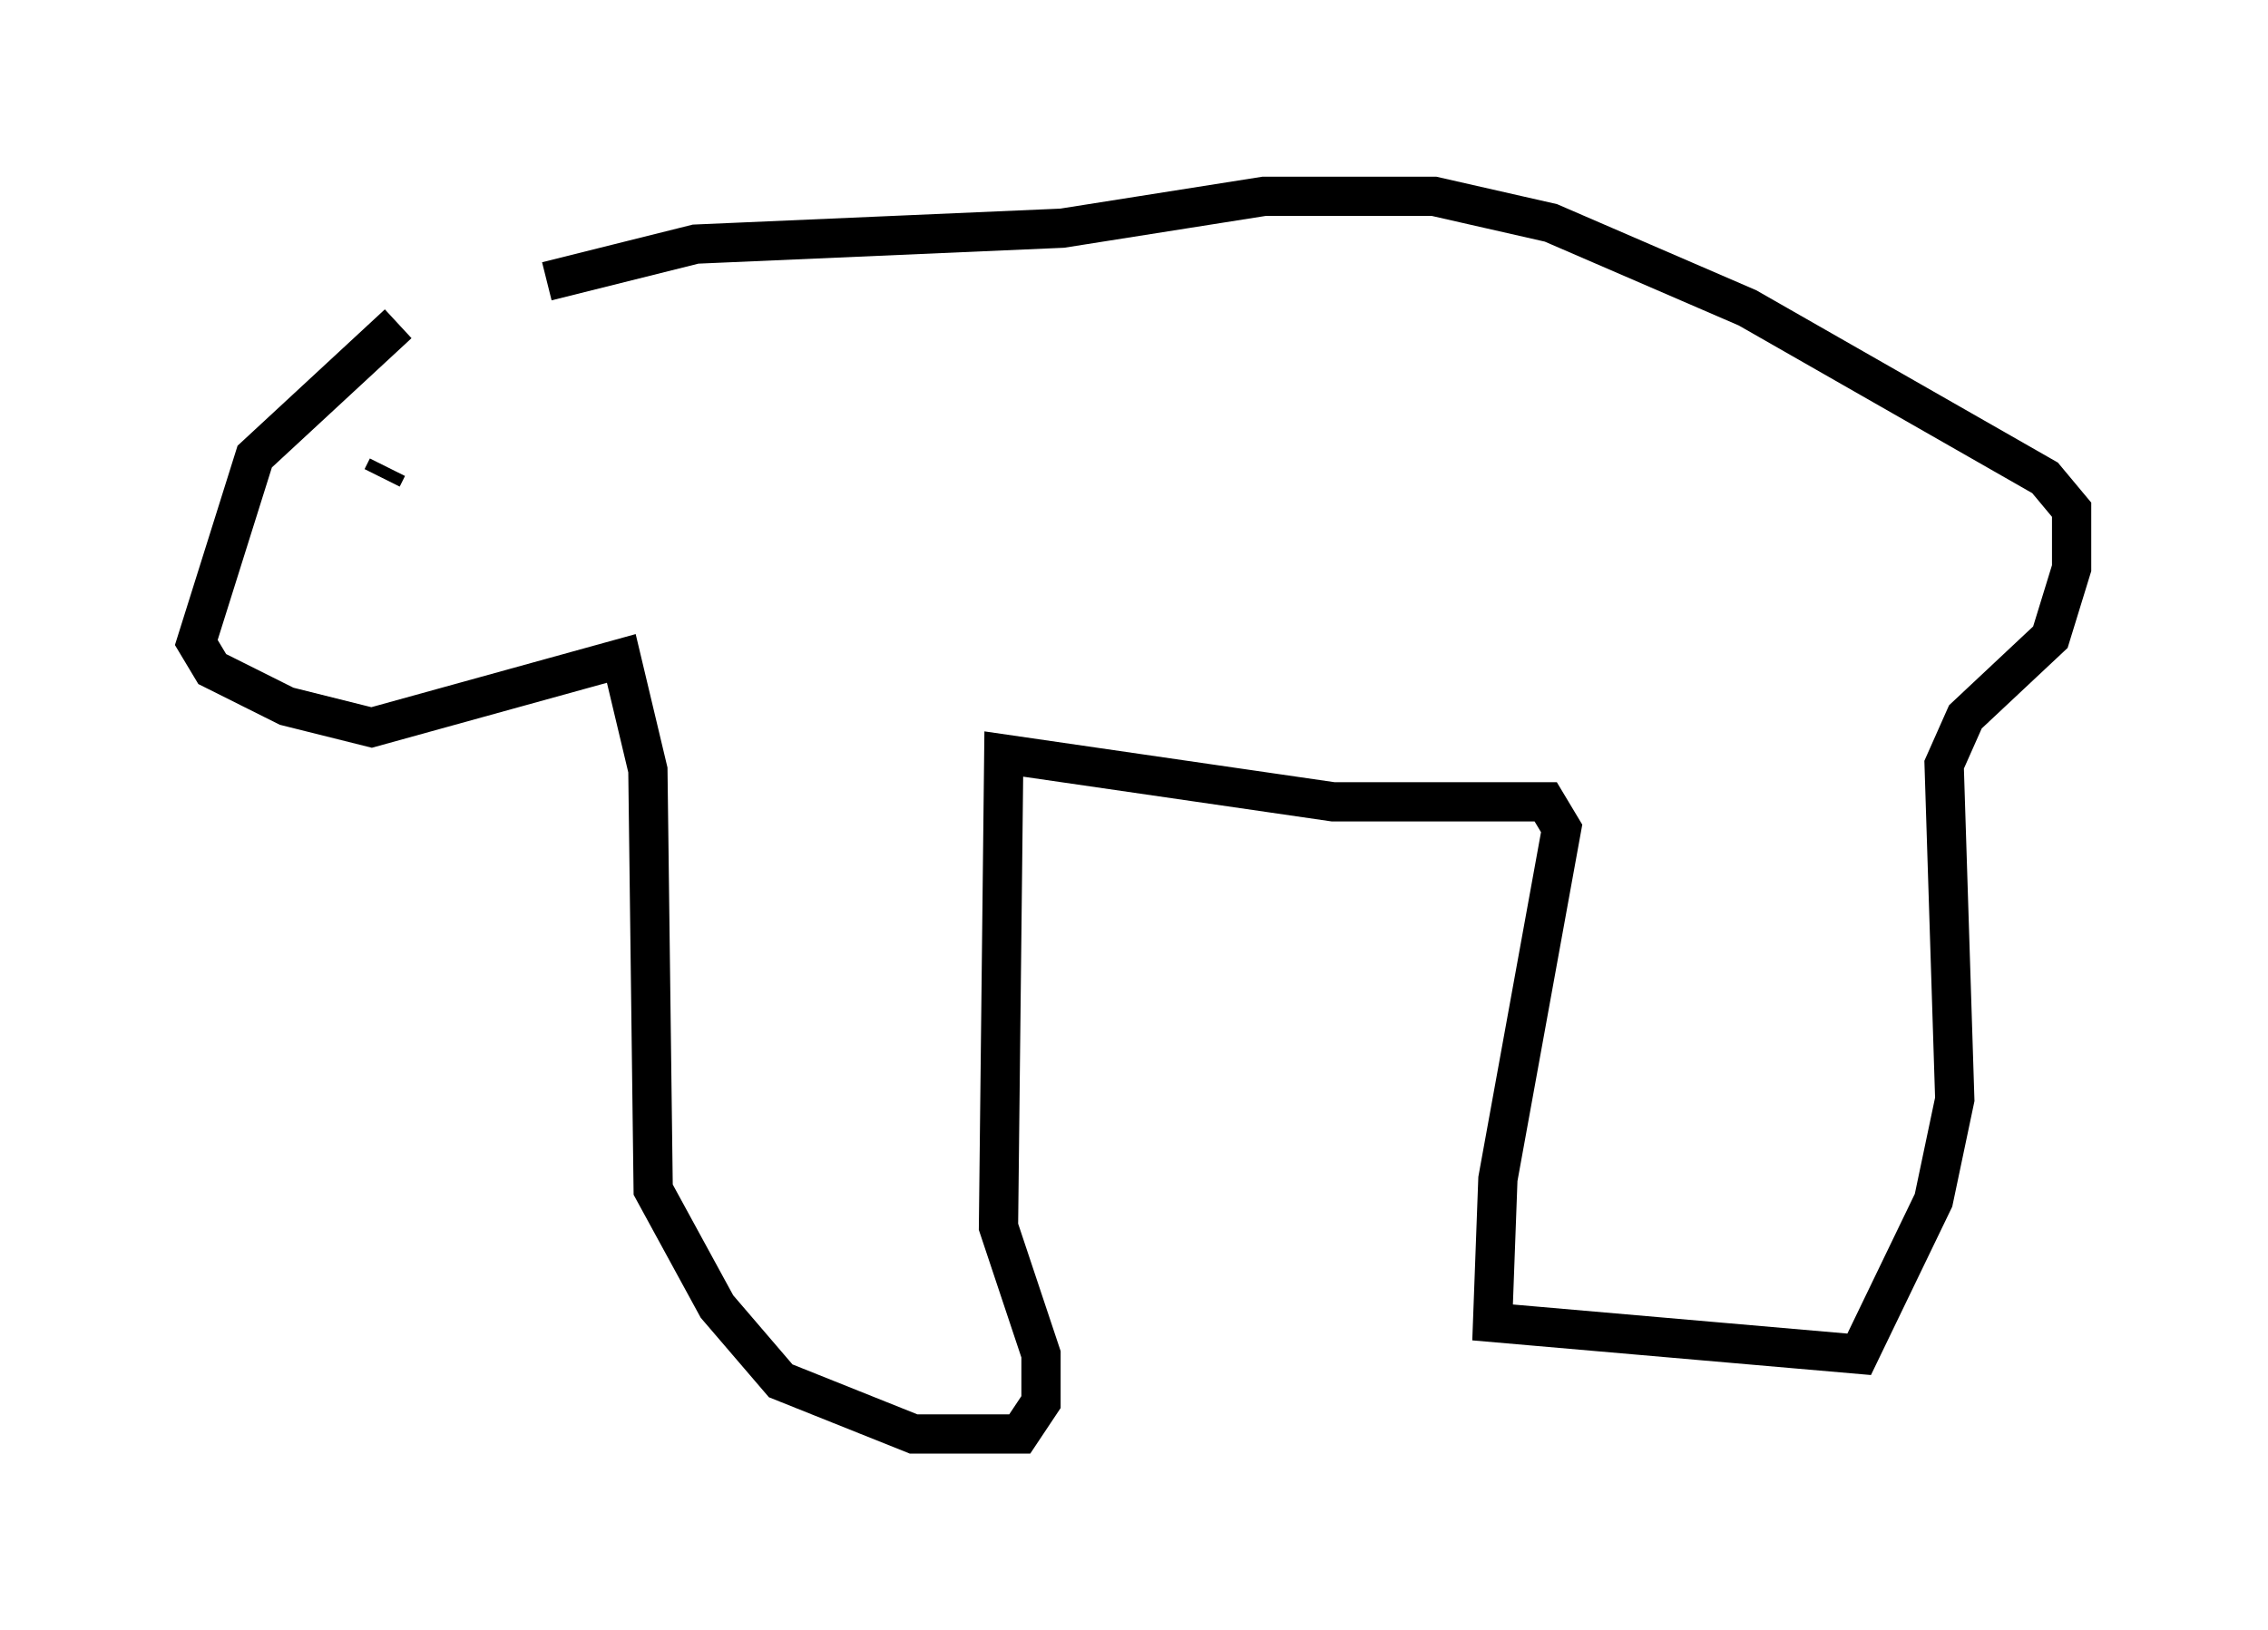 <?xml version="1.0" encoding="utf-8" ?>
<svg baseProfile="full" height="41.529" version="1.1" width="57.767" xmlns="http://www.w3.org/2000/svg" xmlns:ev="http://www.w3.org/2001/xml-events" xmlns:xlink="http://www.w3.org/1999/xlink"><defs /><rect fill="white" height="41.529" width="57.767" x="0" y="0" /><path d="M11.766, 7.842 m-1.624, 0.406 l-3.654, 3.383 -1.488, 4.736 l0.406, 0.677 1.894, 0.947 l2.165, 0.541 6.36, -1.759 l0.677, 2.842 0.135, 10.69 l1.624, 2.977 1.624, 1.894 l3.383, 1.353 2.706, 0.0 l0.541, -0.812 0.0, -1.218 l-1.083, -3.248 0.135, -12.043 l8.39, 1.218 5.413, 0.0 l0.406, 0.677 -1.624, 8.931 l-0.135, 3.654 9.337, 0.812 l1.894, -3.924 0.541, -2.571 l-0.271, -8.525 0.541, -1.218 l2.165, -2.03 0.541, -1.759 l0.0, -1.488 -0.677, -0.812 l-7.578, -4.33 -5.007, -2.165 l-2.977, -0.677 -4.33, 0.0 l-5.142, 0.812 -9.337, 0.406 l-3.789, 0.947 m-4.195, 5.007 l0.135, -0.271 " fill="none" stroke="black" stroke-width="1" /></svg>
